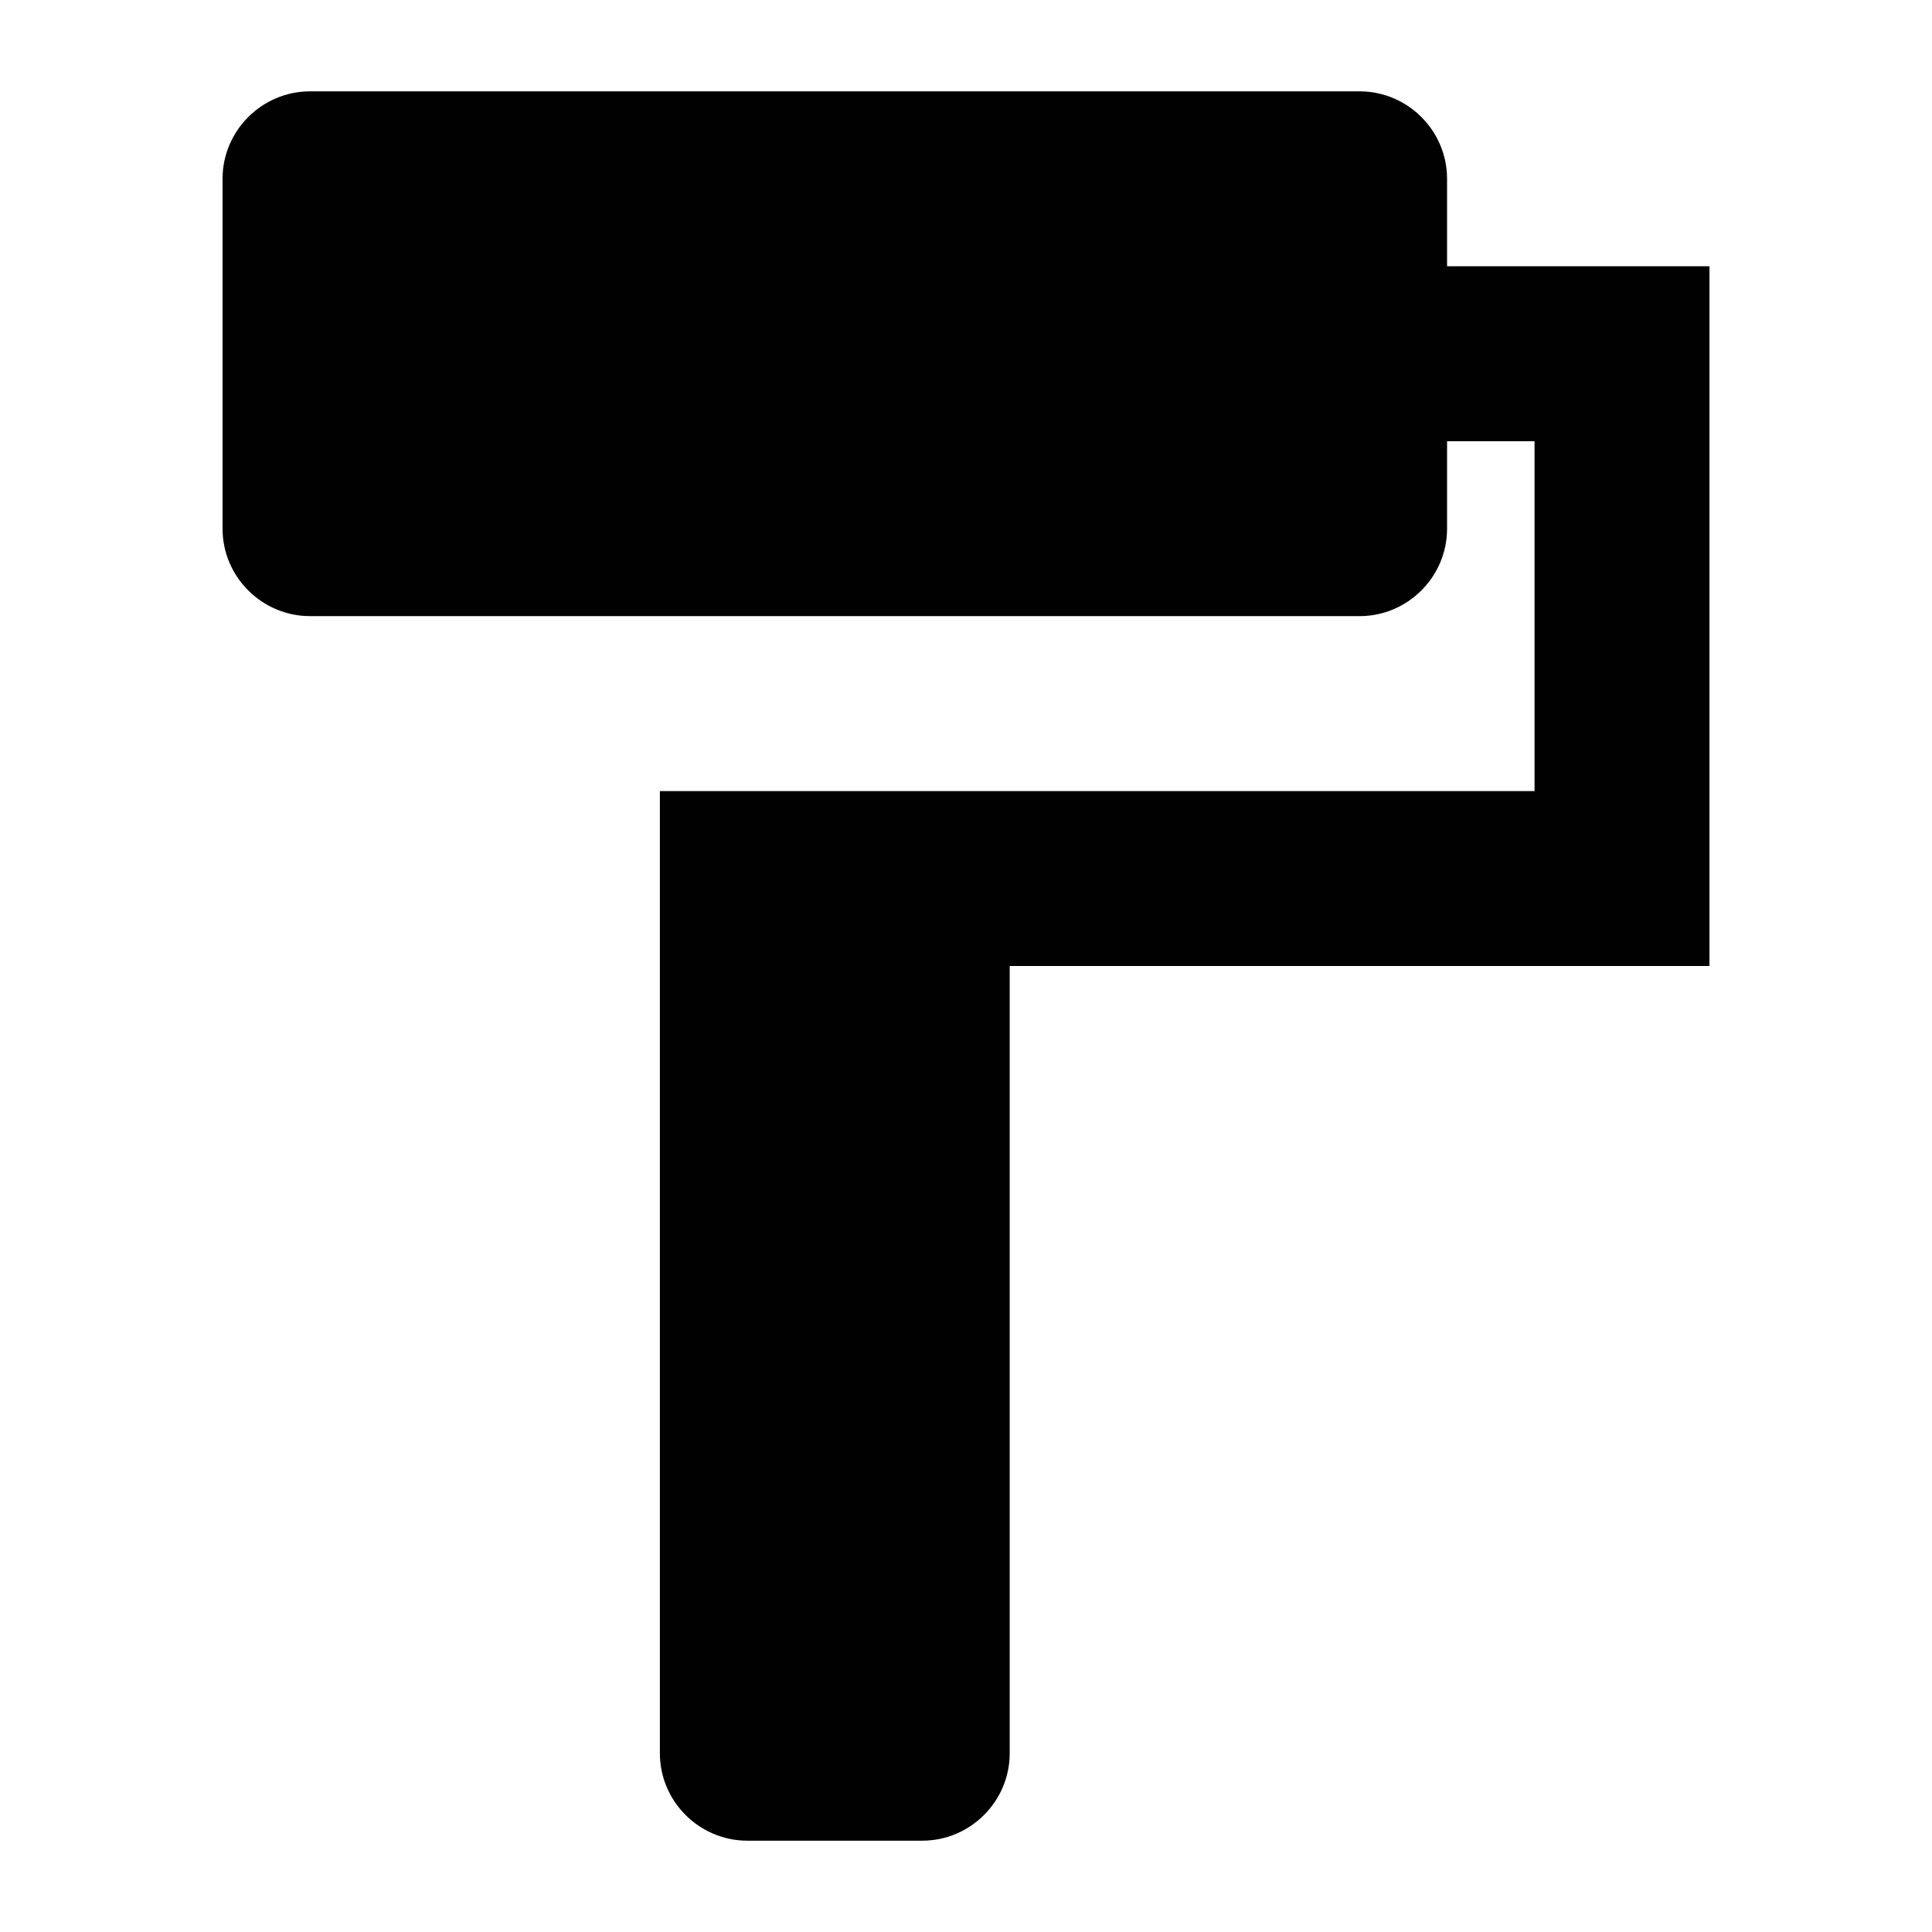 <?xml version="1.0" encoding="iso-8859-1"?>
<!-- Generator: Adobe Illustrator 15.0.0, SVG Export Plug-In . SVG Version: 6.00 Build 0)  -->
<!DOCTYPE svg PUBLIC "-//W3C//DTD SVG 1.1//EN" "http://www.w3.org/Graphics/SVG/1.1/DTD/svg11.dtd">
<svg version="1.1" id="Layer_1" xmlns="http://www.w3.org/2000/svg" xmlns:xlink="http://www.w3.org/1999/xlink" x="0px" y="0px"
	 width="64px" height="64px" viewBox="0 0 64 64" style="enable-background:new 0 0 64 64;" xml:space="preserve">
<path style="fill:#010101;" d="M47.936,8.82V5.923c0-1.593-1.303-2.897-2.896-2.897H10.27c-1.594,0-2.898,1.305-2.898,2.897v11.59
	c0,1.593,1.305,2.897,2.898,2.897h34.77c1.594,0,2.896-1.305,2.896-2.897v-2.897h2.898v11.59H21.859v31.872
	c0,1.594,1.305,2.897,2.897,2.897h5.795c1.593,0,2.897-1.304,2.897-2.897V32h23.18V8.82H47.936z"/>
</svg>
